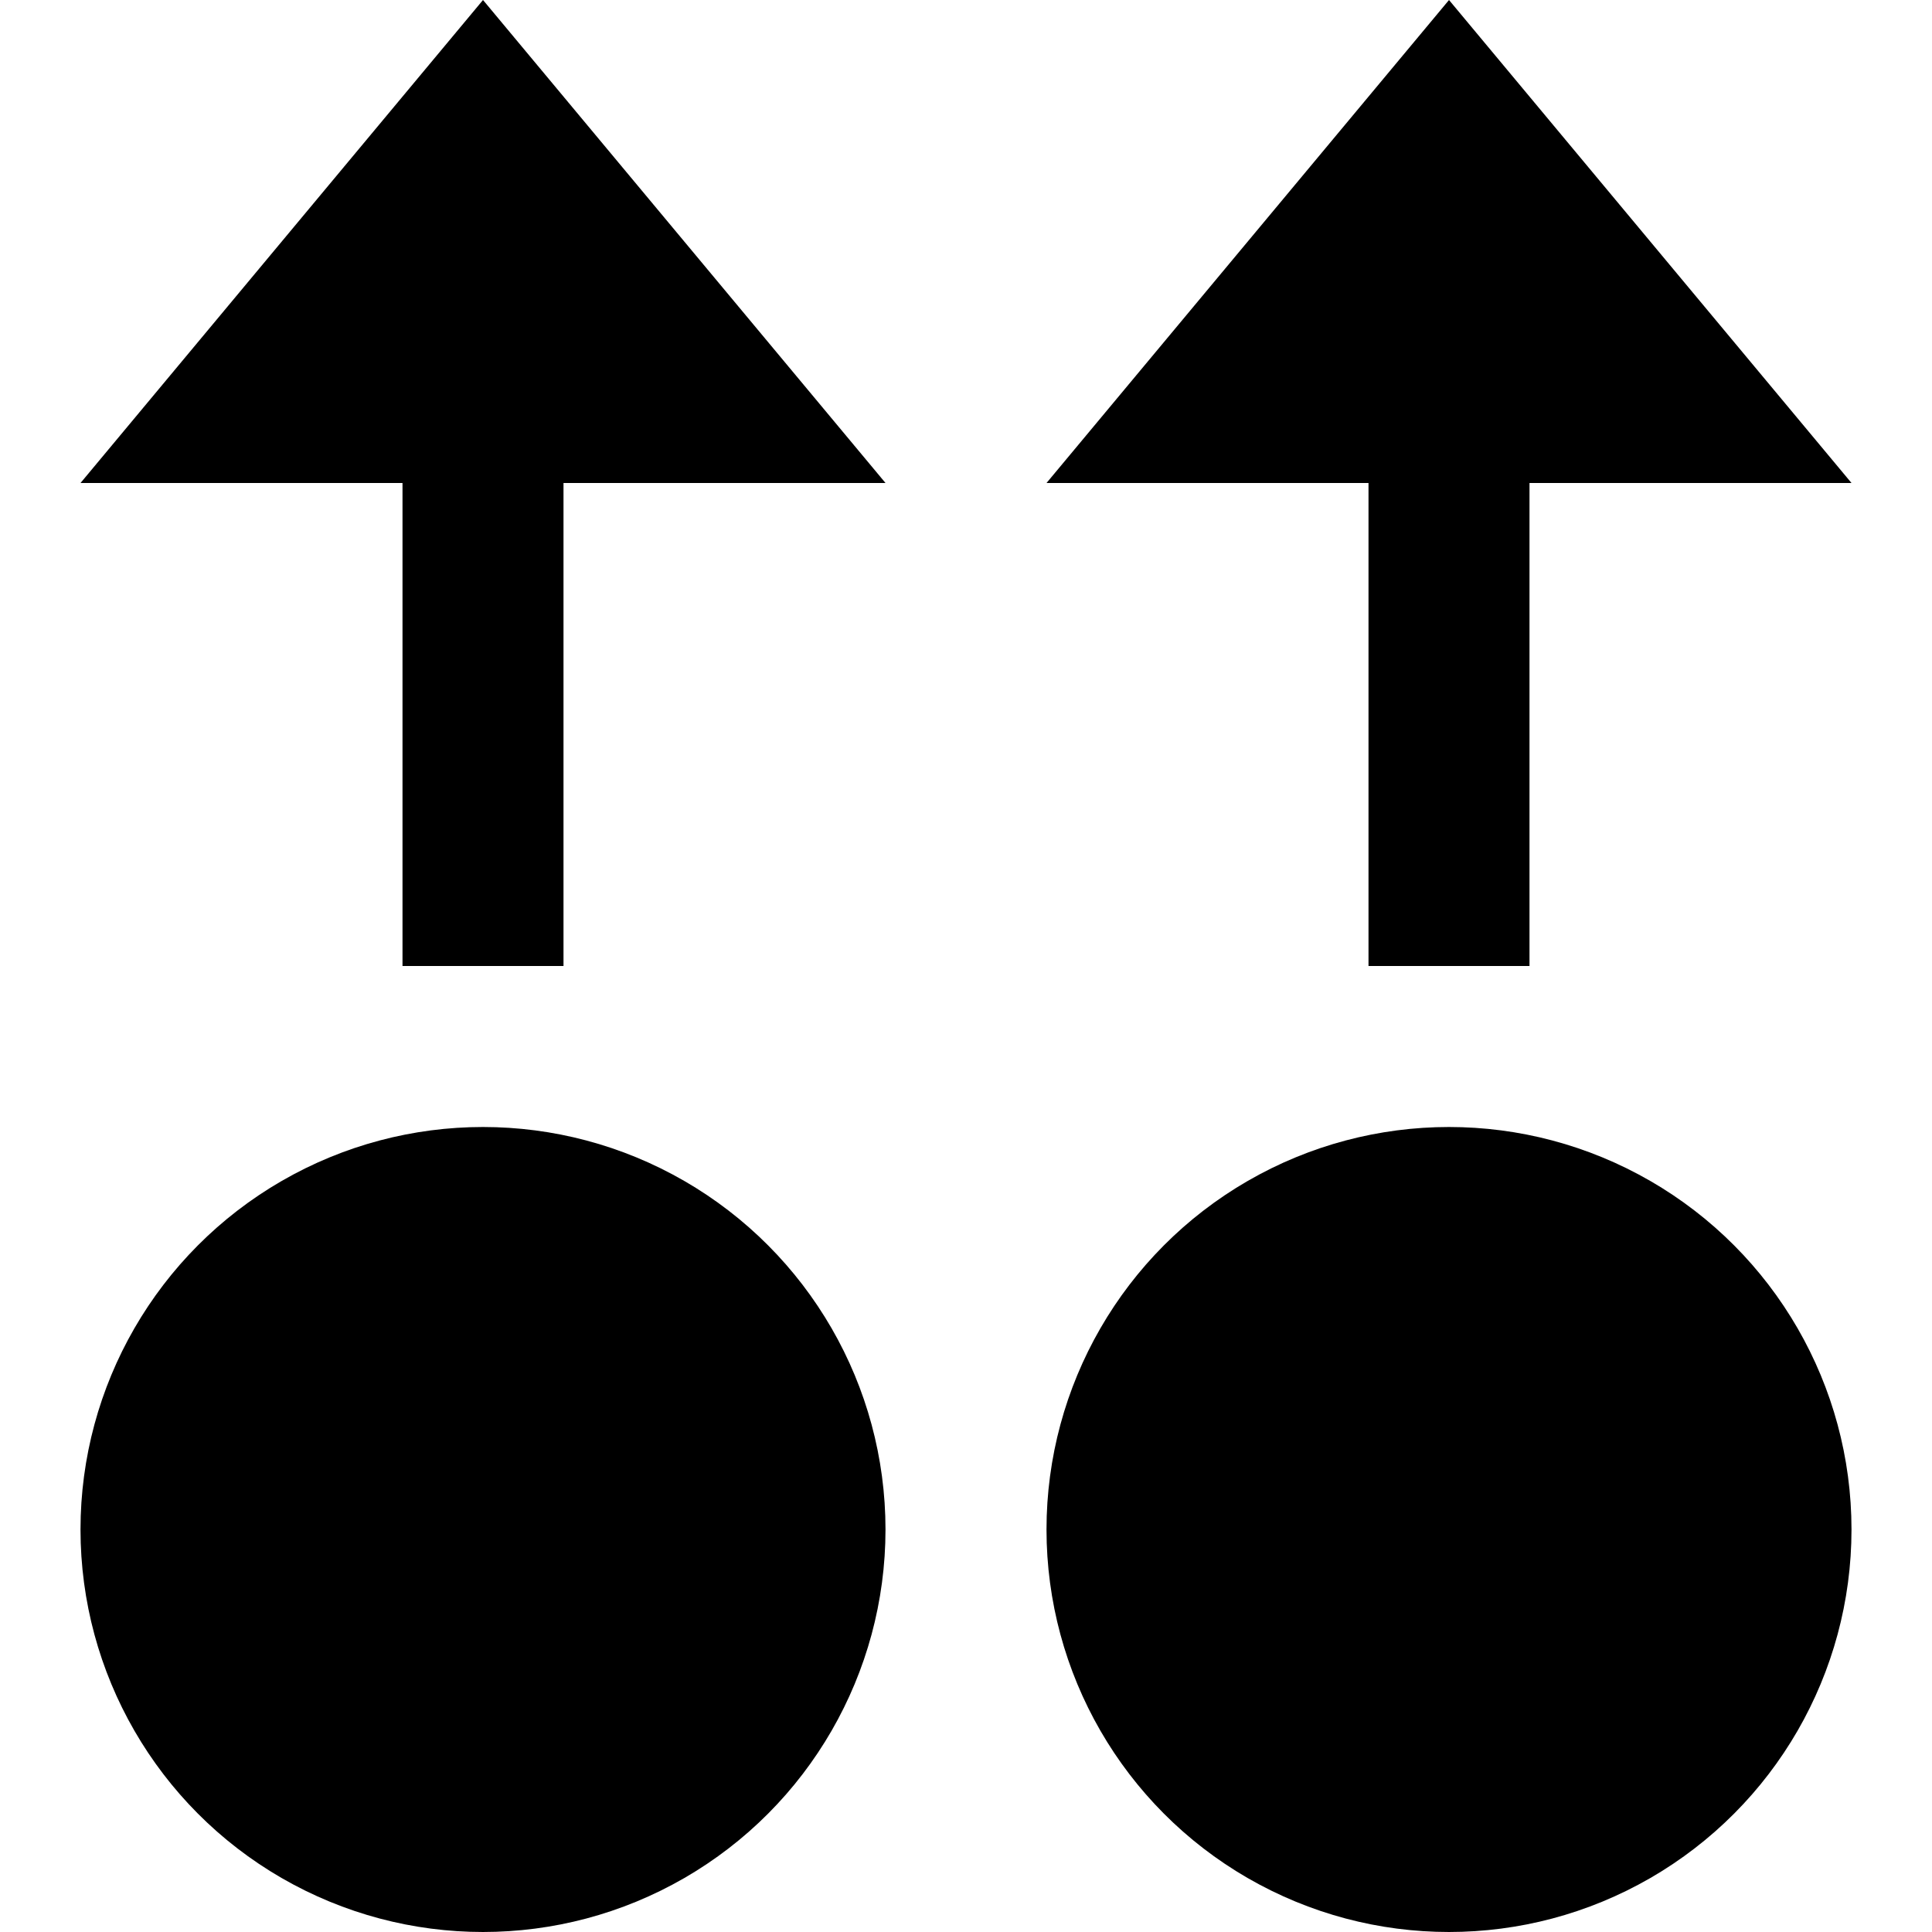 <svg id="nc_icon" xmlns="http://www.w3.org/2000/svg" xml:space="preserve" viewBox="0 0 24 24"><g fill="currentColor" class="nc-icon-wrapper"><path d="M5 12h2V6h4L6 0 1 6h4z" data-color="color-2"/><circle cx="6" cy="19" r="5"/><path d="M17 12h2V6h4l-5-6-5 6h4z" data-color="color-2"/><circle cx="18" cy="19" r="5"/></g></svg>
